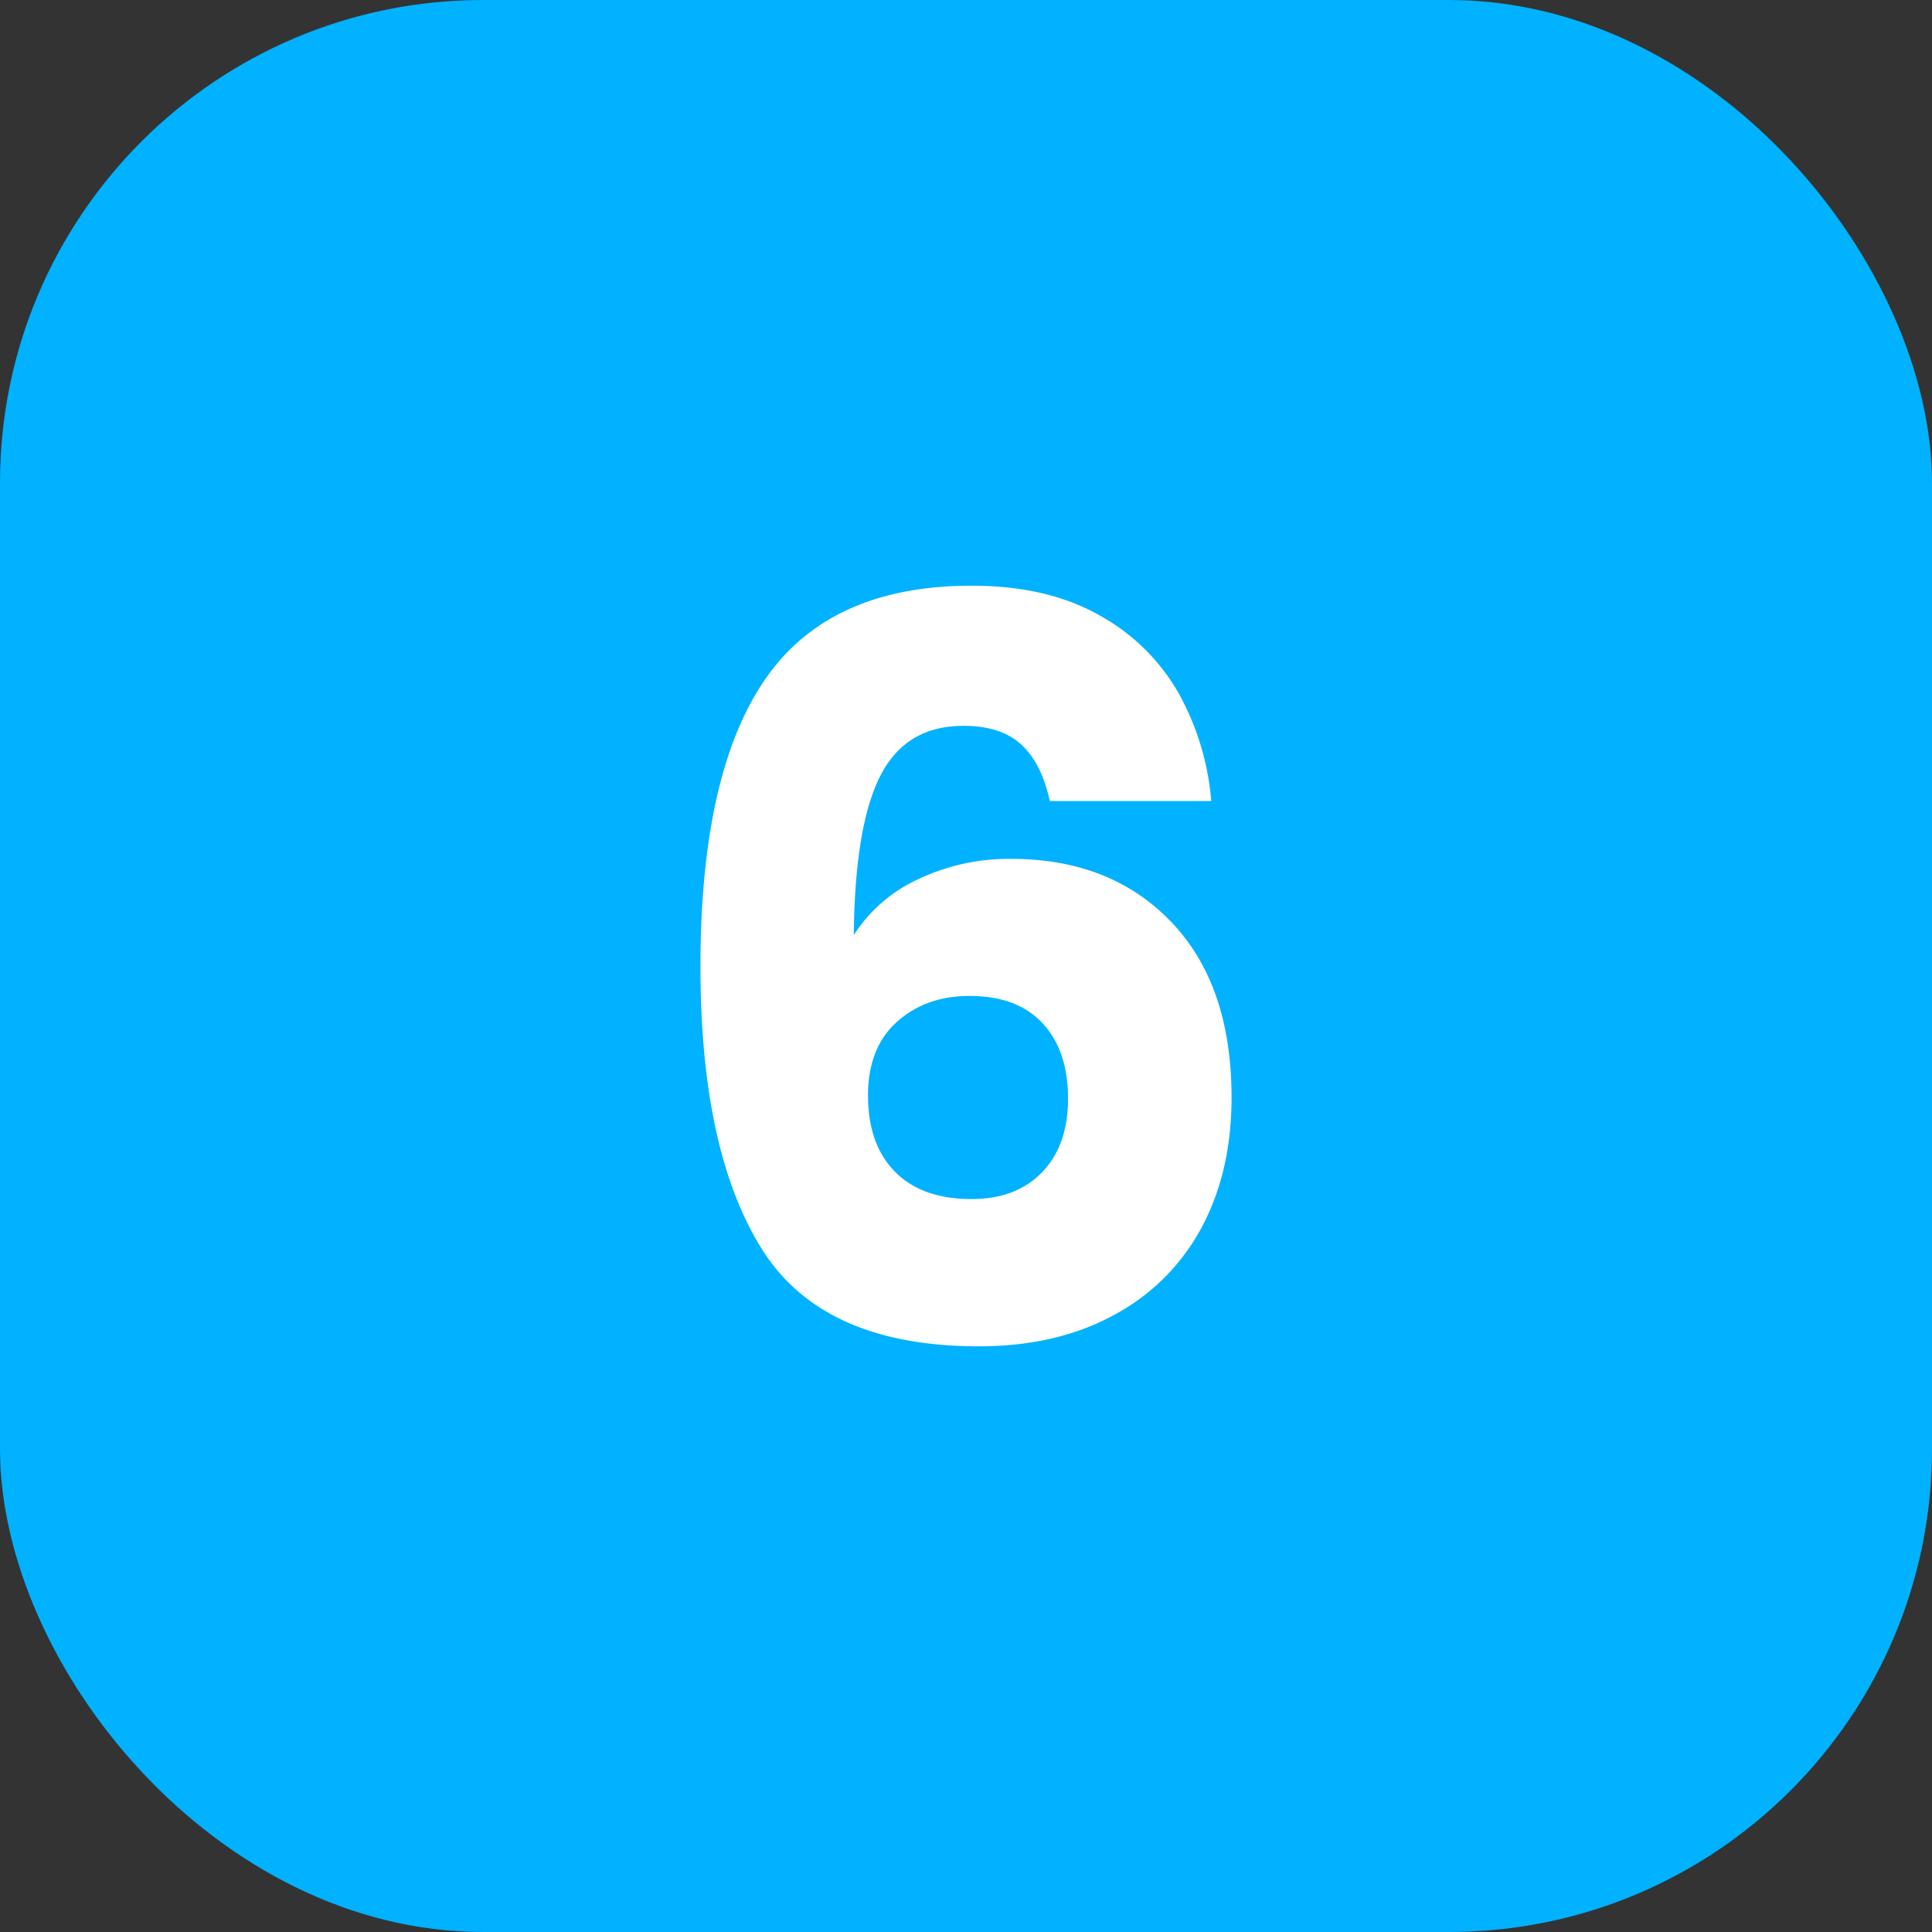 <!-- icon666.com - MILLIONS vector ICONS FREE --><svg viewBox="0 0 500 500" xmlns="http://www.w3.org/2000/svg"><rect x="0" y="0" width="500" height="500" fill="#333333" stroke="none"/><g id="Layer_2" data-name="Layer 2"><g id="_11.Square_Solid_Color" data-name="11.Square_Solid_Color"><g id="_6" data-name="6"><rect fill="#00b2ff" height="500" rx="125" width="500"></rect><path d="m264.323 192.707q-5.259-4.86-14.979-4.862-14.982 0-21.551 13.009t-6.833 41.13a39.231 39.231 0 0 1 16.688-14.454 54.66 54.66 0 0 1 24.047-5.257q25.753 0 41.393 16.3t15.637 45.466q0 19.187-7.753 33.64a55.083 55.083 0 0 1 -22.6 22.6q-14.851 8.149-35.085 8.147-40.476 0-56.242-25.361t-15.769-72.93q0-49.93 16.689-74.245t53.482-24.31q19.711 0 33.245 7.753a52.689 52.689 0 0 1 20.5 20.368 68.957 68.957 0 0 1 8.278 27.6h-41.787q-2.109-9.728-7.36-14.594zm-32.194 71.748q-7.489 6.7-7.49 19.054 0 12.613 6.965 19.711t19.842 7.095q11.562 0 18.266-6.964t6.7-19.054q0-12.351-6.57-19.448t-18.923-7.1q-11.301.004-18.79 6.706z" fill="#fff"></path></g></g></g></svg>